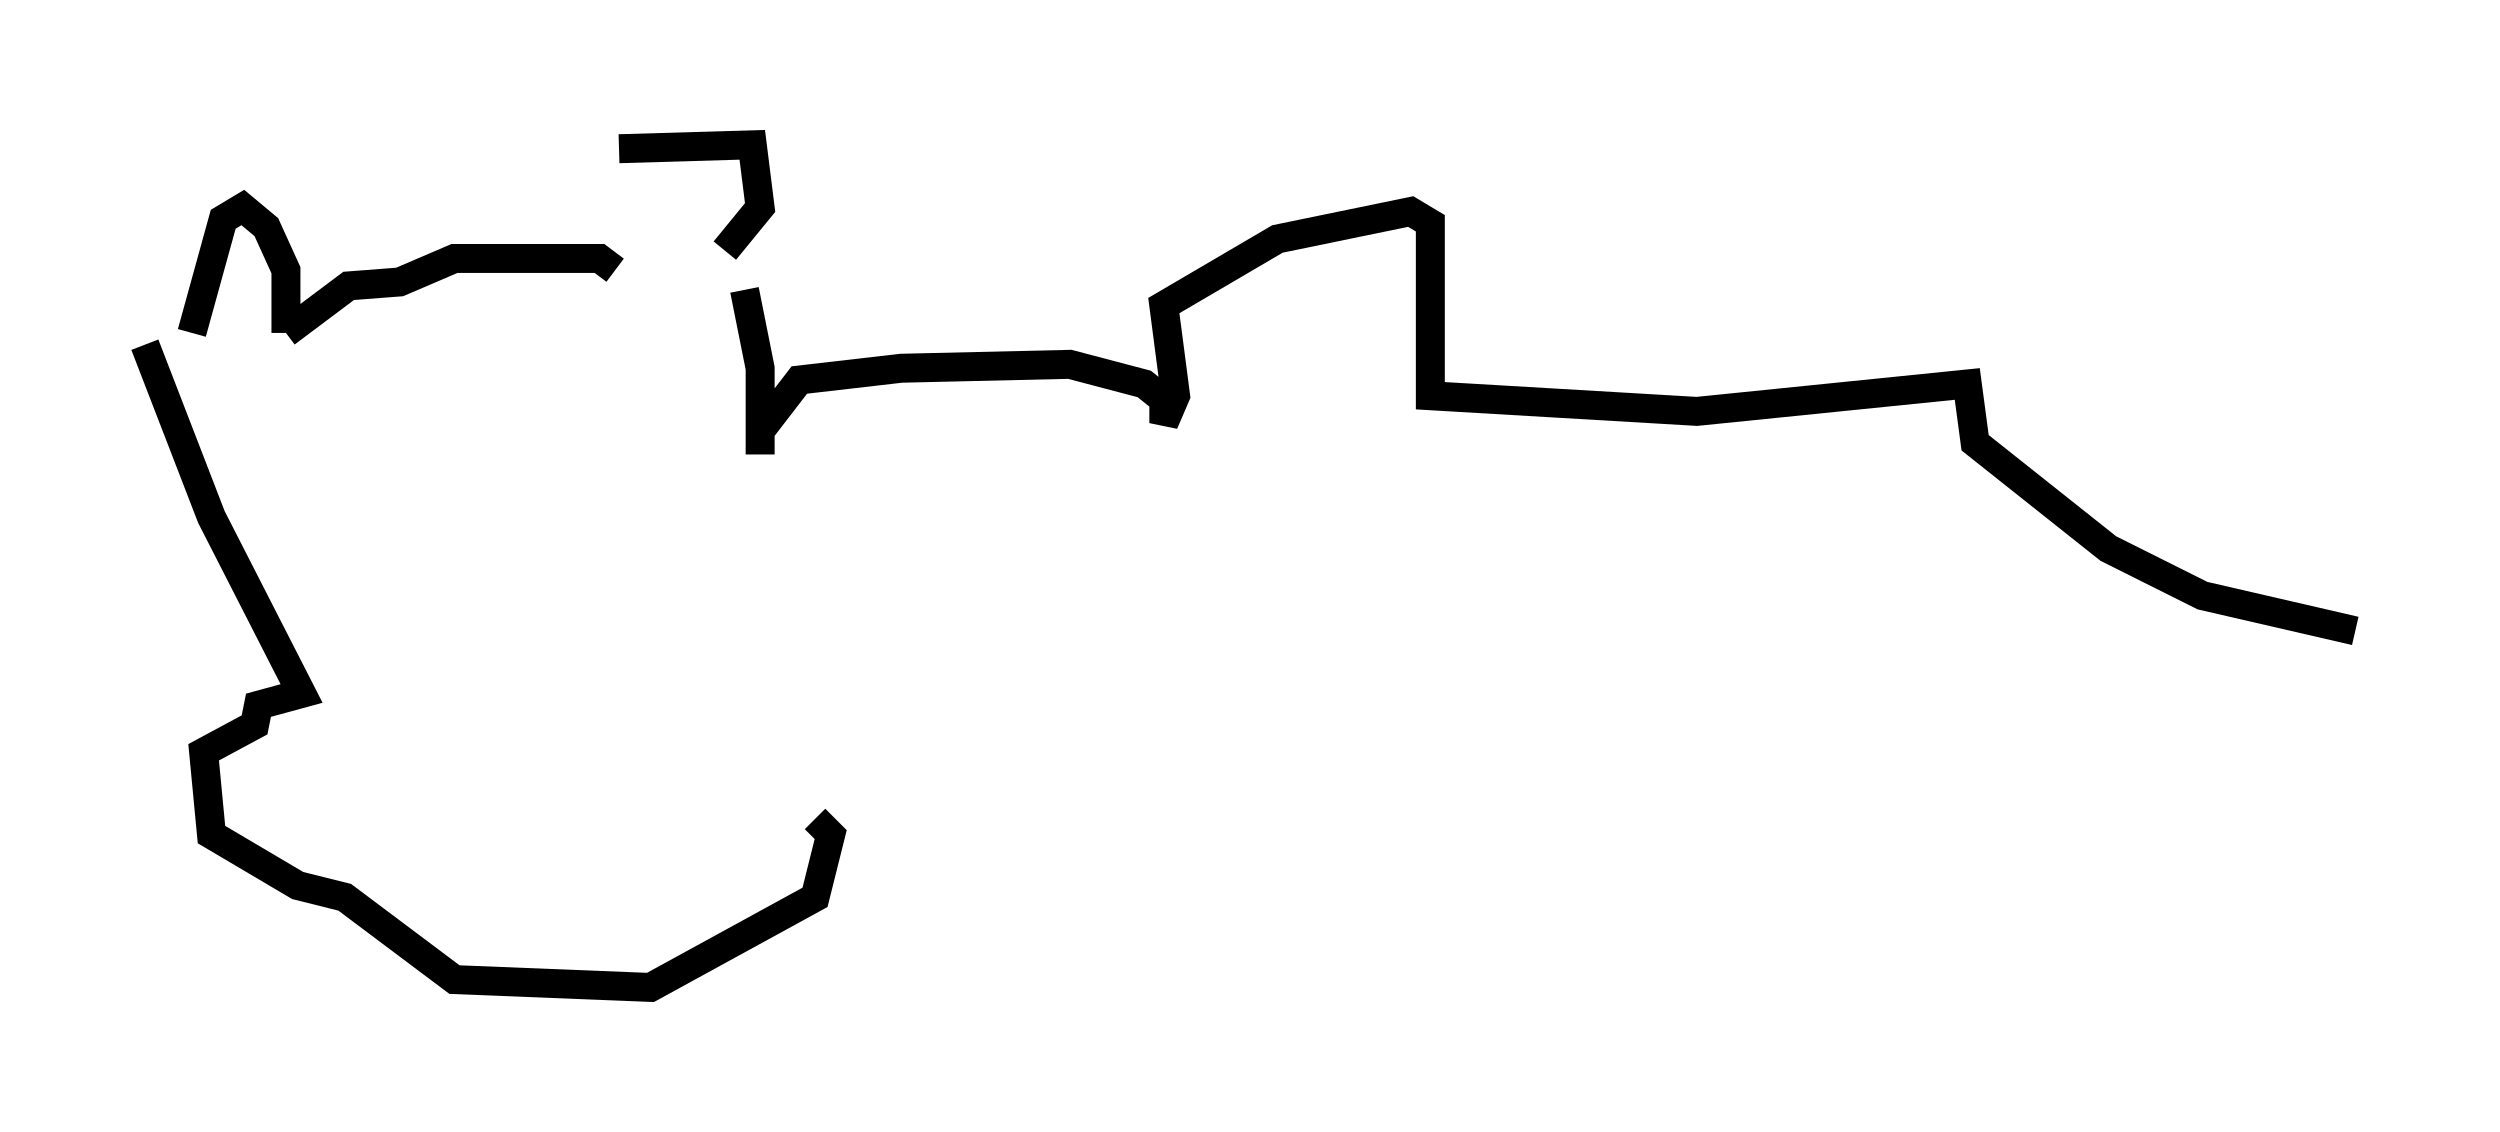 <?xml version="1.0" encoding="utf-8" ?>
<svg baseProfile="full" height="39.093" version="1.1" width="86.319" xmlns="http://www.w3.org/2000/svg" xmlns:ev="http://www.w3.org/2001/xml-events" xmlns:xlink="http://www.w3.org/1999/xlink"><defs /><rect fill="white" height="39.093" width="86.319" x="0" y="0" /><path d="M21.238, 7.706 m0.135, -2.571 l4.601, -0.135 0.271, 2.165 l-1.218, 1.488 m-18.403, 2.842 l1.083, -3.924 0.677, -0.406 l0.812, 0.677 0.677, 1.488 l0.0, 2.165 m0.0, 0.0 l2.165, -1.624 1.759, -0.135 l1.894, -0.812 5.007, 0.0 l0.541, 0.406 m-16.238, 2.571 l2.3, 5.954 3.112, 6.089 l-1.488, 0.406 -0.135, 0.677 l-1.759, 0.947 0.271, 2.842 l2.977, 1.759 1.624, 0.406 l3.789, 2.842 6.766, 0.271 l5.683, -3.112 0.541, -2.165 l-0.541, -0.541 m-2.436, -18.268 l0.541, 2.706 0.0, 2.977 l0.0, -0.812 1.353, -1.759 l3.518, -0.406 5.819, -0.135 l2.571, 0.677 0.677, 0.541 l0.0, 0.812 0.406, -0.947 l-0.406, -3.112 3.924, -2.3 l4.601, -0.947 0.677, 0.406 l0.0, 5.954 9.202, 0.541 l9.337, -0.947 0.271, 2.03 l4.601, 3.654 3.248, 1.624 l5.277, 1.218 " fill="none" stroke="black" stroke-width="1" /></svg>